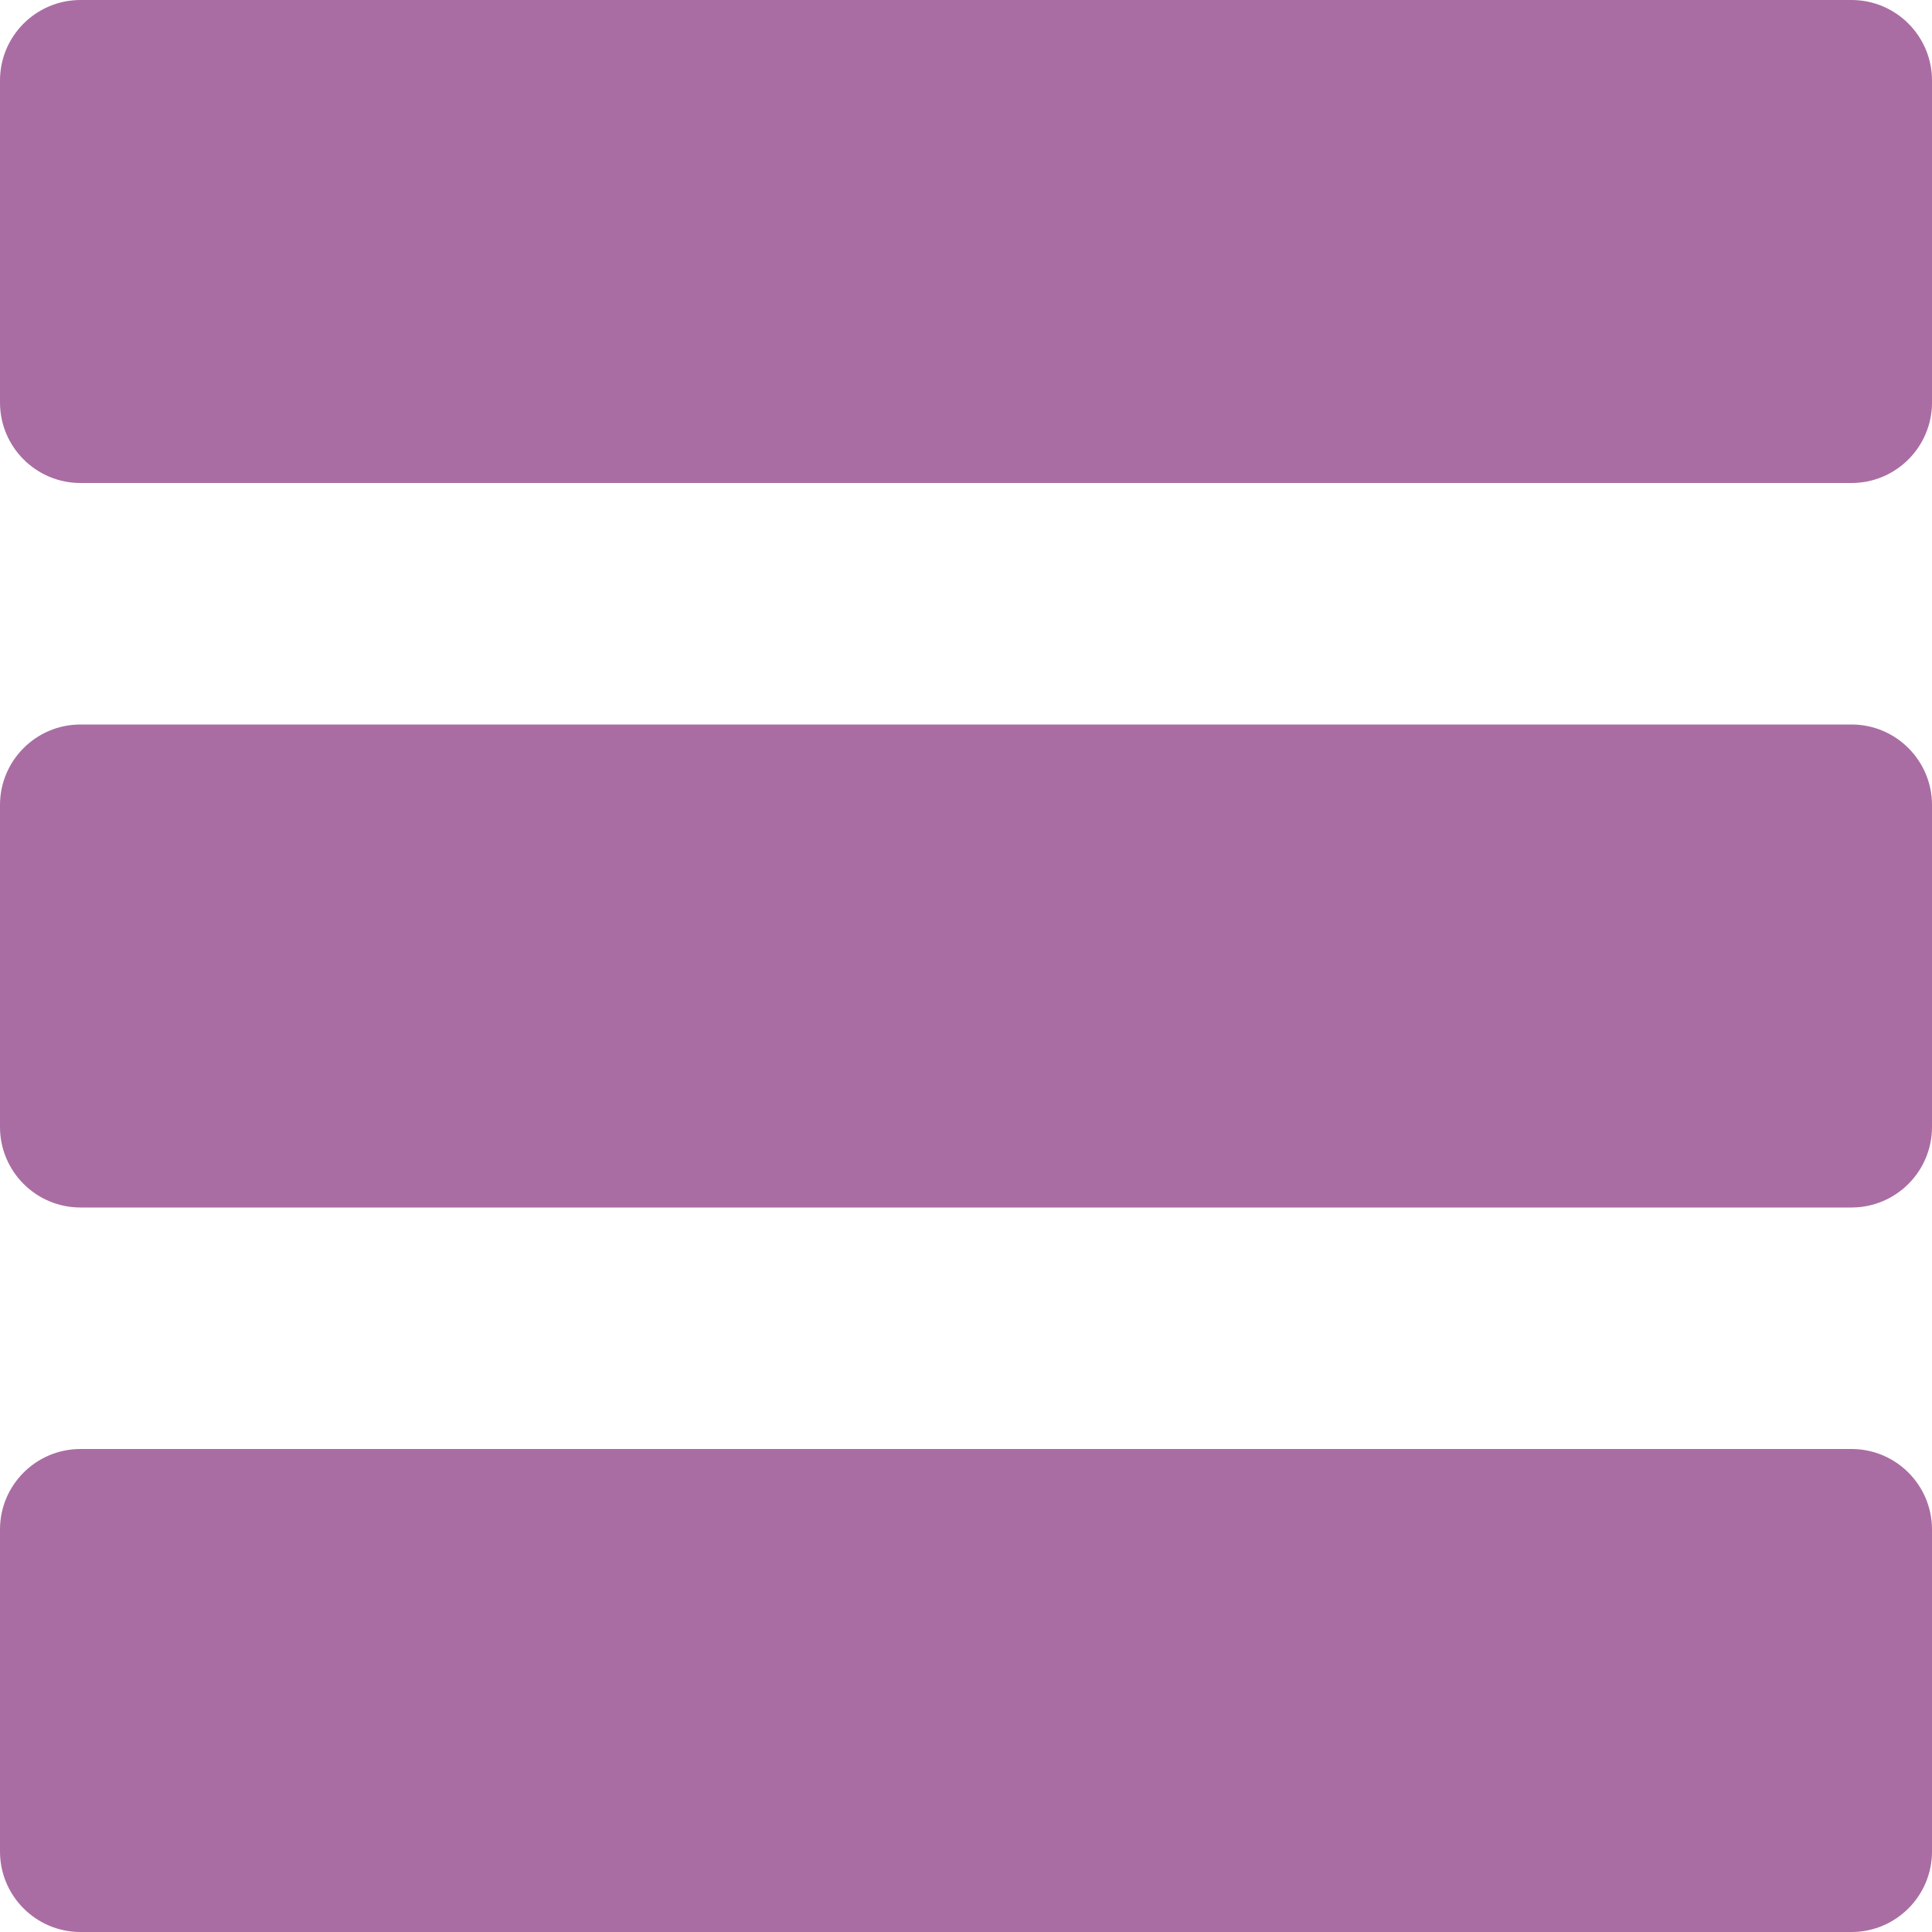 <?xml version="1.0"?>
<svg xmlns="http://www.w3.org/2000/svg" xmlns:xlink="http://www.w3.org/1999/xlink" xmlns:svgjs="http://svgjs.com/svgjs" version="1.1" width="512" height="512" x="0" y="0" viewBox="0 0 24 24" style="enable-background:new 0 0 512 512" xml:space="preserve"><g><path xmlns="http://www.w3.org/2000/svg" d="m23 0h-22c-.552 0-1 .448-1 1v4c0 .552.448 1 1 1h22c.552 0 1-.448 1-1v-4c0-.552-.448-1-1-1z" fill="#a96da3" data-original="#000000" style=""/><path xmlns="http://www.w3.org/2000/svg" d="m23 9h-22c-.552 0-1 .448-1 1v4c0 .552.448 1 1 1h22c.552 0 1-.448 1-1v-4c0-.552-.448-1-1-1z" fill="#a96da3" data-original="#000000" style=""/><path xmlns="http://www.w3.org/2000/svg" d="m23 18h-22c-.552 0-1 .448-1 1v4c0 .552.448 1 1 1h22c.552 0 1-.448 1-1v-4c0-.552-.448-1-1-1z" fill="#a96da3" data-original="#000000" style=""/></g></svg>
